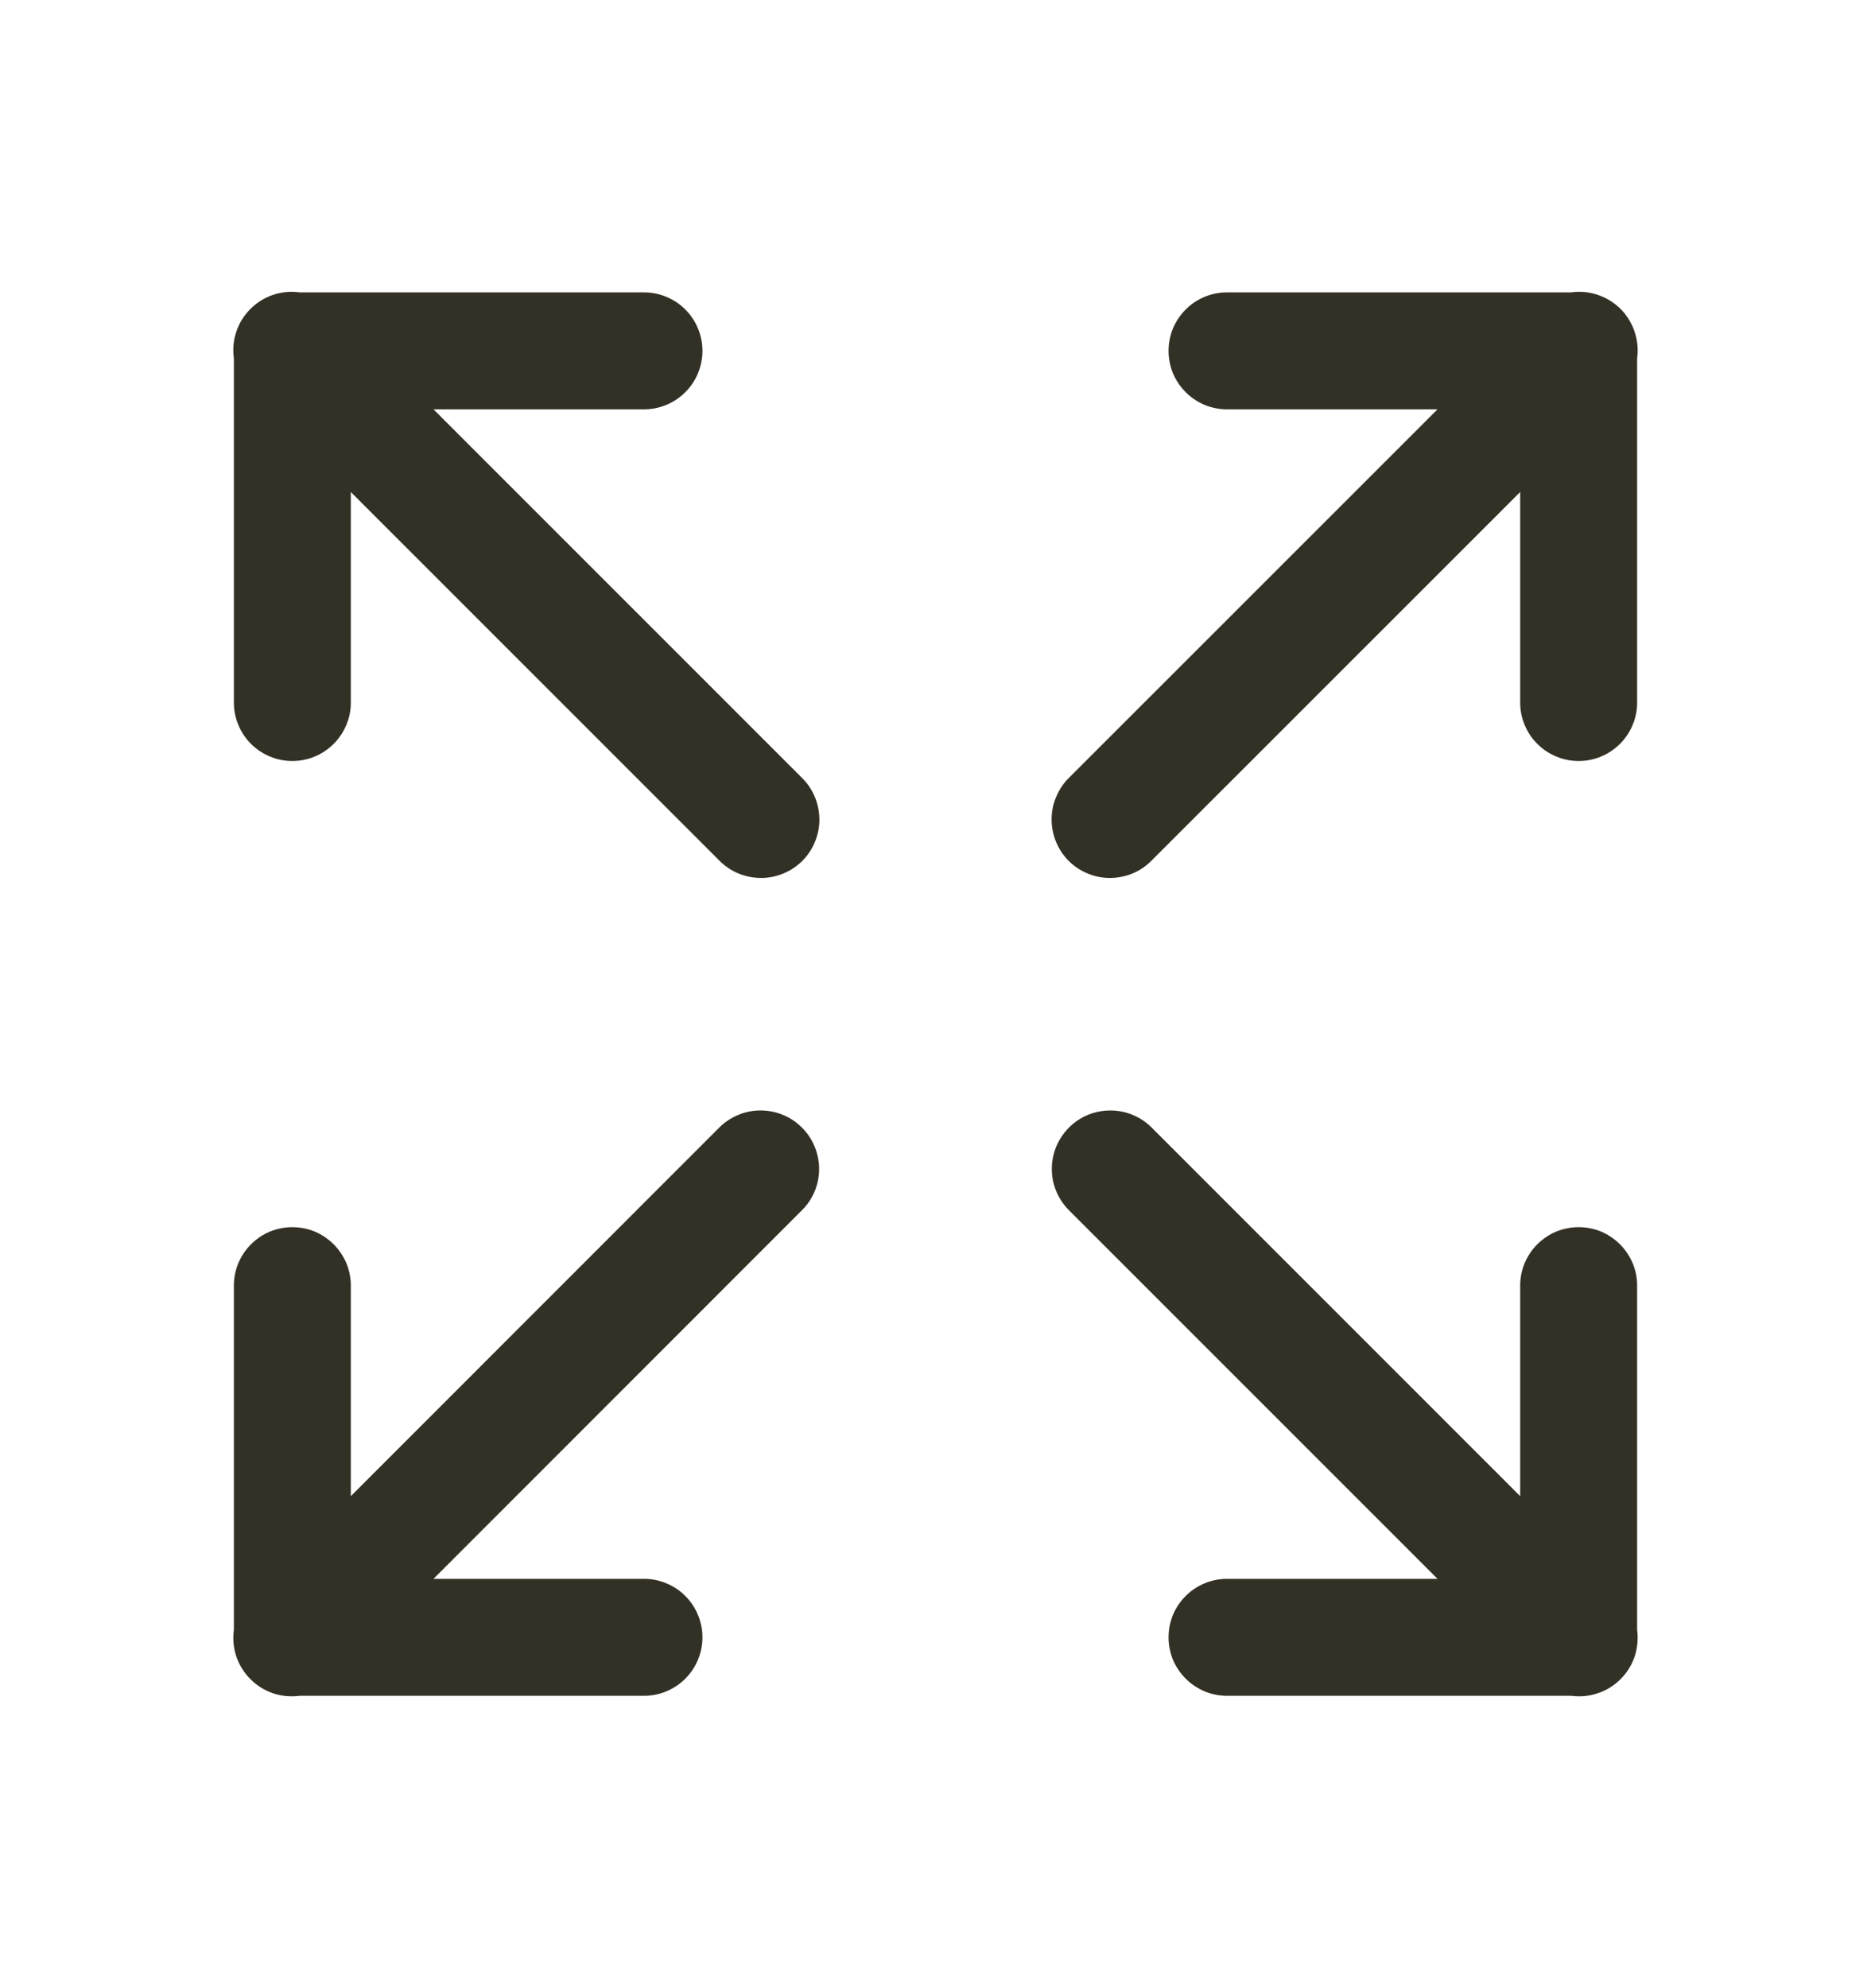 <svg width="16" height="17" viewBox="0 0 16 17" fill="none" xmlns="http://www.w3.org/2000/svg">
<path d="M2.495 2.495C2.423 2.495 2.353 2.51 2.288 2.54C2.223 2.569 2.165 2.613 2.118 2.667C2.071 2.72 2.036 2.784 2.016 2.852C1.995 2.921 1.99 2.993 2 3.064V6C1.999 6.066 2.011 6.132 2.036 6.193C2.061 6.255 2.097 6.311 2.144 6.358C2.19 6.405 2.246 6.443 2.307 6.468C2.368 6.494 2.434 6.507 2.5 6.507C2.566 6.507 2.632 6.494 2.693 6.468C2.754 6.443 2.809 6.405 2.856 6.358C2.902 6.311 2.939 6.255 2.964 6.193C2.989 6.132 3.001 6.066 3 6V4.207L6.146 7.353C6.192 7.401 6.248 7.44 6.309 7.466C6.37 7.492 6.435 7.506 6.502 7.507C6.569 7.508 6.635 7.495 6.696 7.47C6.758 7.445 6.814 7.408 6.861 7.361C6.908 7.314 6.945 7.258 6.97 7.196C6.995 7.134 7.008 7.068 7.007 7.002C7.006 6.935 6.992 6.87 6.966 6.809C6.94 6.748 6.901 6.692 6.853 6.646L3.707 3.5H5.5C5.566 3.501 5.632 3.489 5.693 3.464C5.755 3.439 5.811 3.402 5.858 3.356C5.905 3.309 5.943 3.254 5.968 3.193C5.994 3.132 6.007 3.066 6.007 3C6.007 2.934 5.994 2.868 5.968 2.807C5.943 2.746 5.905 2.69 5.858 2.644C5.811 2.597 5.755 2.561 5.693 2.536C5.632 2.511 5.566 2.499 5.5 2.5H2.563C2.54 2.497 2.518 2.495 2.495 2.495ZM13.49 2.495C13.472 2.496 13.454 2.497 13.436 2.5H10.5C10.434 2.499 10.368 2.511 10.306 2.536C10.245 2.561 10.189 2.597 10.142 2.644C10.095 2.69 10.057 2.746 10.031 2.807C10.006 2.868 9.993 2.934 9.993 3C9.993 3.066 10.006 3.132 10.031 3.193C10.057 3.254 10.095 3.309 10.142 3.356C10.189 3.402 10.245 3.439 10.306 3.464C10.368 3.489 10.434 3.501 10.5 3.5H12.293L9.146 6.646C9.098 6.692 9.06 6.748 9.034 6.809C9.007 6.87 8.993 6.935 8.993 7.002C8.992 7.068 9.005 7.134 9.03 7.196C9.055 7.258 9.092 7.314 9.139 7.361C9.186 7.408 9.242 7.445 9.304 7.47C9.365 7.495 9.431 7.508 9.498 7.507C9.564 7.506 9.63 7.492 9.691 7.466C9.752 7.44 9.807 7.401 9.853 7.353L13 4.207V6C12.999 6.066 13.011 6.132 13.036 6.193C13.061 6.255 13.097 6.311 13.144 6.358C13.19 6.405 13.246 6.443 13.307 6.468C13.368 6.494 13.434 6.507 13.5 6.507C13.566 6.507 13.632 6.494 13.693 6.468C13.754 6.443 13.809 6.405 13.856 6.358C13.902 6.311 13.939 6.255 13.964 6.193C13.989 6.132 14.001 6.066 14 6V3.063C14.01 2.991 14.004 2.918 13.982 2.848C13.961 2.779 13.925 2.715 13.877 2.661C13.828 2.607 13.768 2.564 13.702 2.536C13.635 2.507 13.563 2.493 13.49 2.495ZM9.495 9.495C9.395 9.495 9.298 9.524 9.215 9.58C9.133 9.636 9.069 9.715 9.031 9.807C8.994 9.899 8.985 10 9.005 10.098C9.026 10.195 9.075 10.284 9.146 10.353L12.293 13.5H10.5C10.434 13.499 10.368 13.511 10.306 13.536C10.245 13.561 10.189 13.597 10.142 13.644C10.095 13.69 10.057 13.746 10.031 13.807C10.006 13.868 9.993 13.934 9.993 14C9.993 14.066 10.006 14.132 10.031 14.193C10.057 14.254 10.095 14.309 10.142 14.356C10.189 14.402 10.245 14.439 10.306 14.464C10.368 14.489 10.434 14.501 10.5 14.5H13.437C13.513 14.51 13.591 14.503 13.664 14.478C13.737 14.454 13.804 14.412 13.858 14.358C13.913 14.303 13.954 14.237 13.979 14.164C14.003 14.09 14.01 14.012 14 13.936V11C14.001 10.934 13.989 10.868 13.964 10.806C13.939 10.745 13.902 10.689 13.856 10.642C13.809 10.595 13.754 10.557 13.693 10.531C13.632 10.506 13.566 10.493 13.5 10.493C13.434 10.493 13.368 10.506 13.307 10.531C13.246 10.557 13.19 10.595 13.144 10.642C13.097 10.689 13.061 10.745 13.036 10.806C13.011 10.868 12.999 10.934 13 11V12.793L9.853 9.646C9.807 9.598 9.751 9.56 9.689 9.534C9.628 9.508 9.562 9.495 9.495 9.495ZM6.49 9.495C6.36 9.499 6.237 9.553 6.146 9.646L3 12.793V11C3.001 10.934 2.989 10.868 2.964 10.806C2.939 10.745 2.902 10.689 2.856 10.642C2.809 10.595 2.754 10.557 2.693 10.531C2.632 10.506 2.566 10.493 2.5 10.493C2.434 10.493 2.368 10.506 2.307 10.531C2.246 10.557 2.19 10.595 2.144 10.642C2.097 10.689 2.061 10.745 2.036 10.806C2.011 10.868 1.999 10.934 2 11V13.937C1.989 14.013 1.997 14.091 2.021 14.164C2.046 14.237 2.087 14.304 2.142 14.358C2.197 14.413 2.263 14.454 2.336 14.479C2.409 14.503 2.487 14.51 2.564 14.5H5.5C5.566 14.501 5.632 14.489 5.693 14.464C5.755 14.439 5.811 14.402 5.858 14.356C5.905 14.309 5.943 14.254 5.968 14.193C5.994 14.132 6.007 14.066 6.007 14C6.007 13.934 5.994 13.868 5.968 13.807C5.943 13.746 5.905 13.69 5.858 13.644C5.811 13.597 5.755 13.561 5.693 13.536C5.632 13.511 5.566 13.499 5.5 13.5H3.707L6.853 10.353C6.926 10.283 6.975 10.193 6.995 10.094C7.015 9.995 7.004 9.893 6.965 9.8C6.926 9.707 6.859 9.629 6.775 9.574C6.69 9.52 6.591 9.492 6.49 9.495Z" fill="#333025"/>
</svg>
